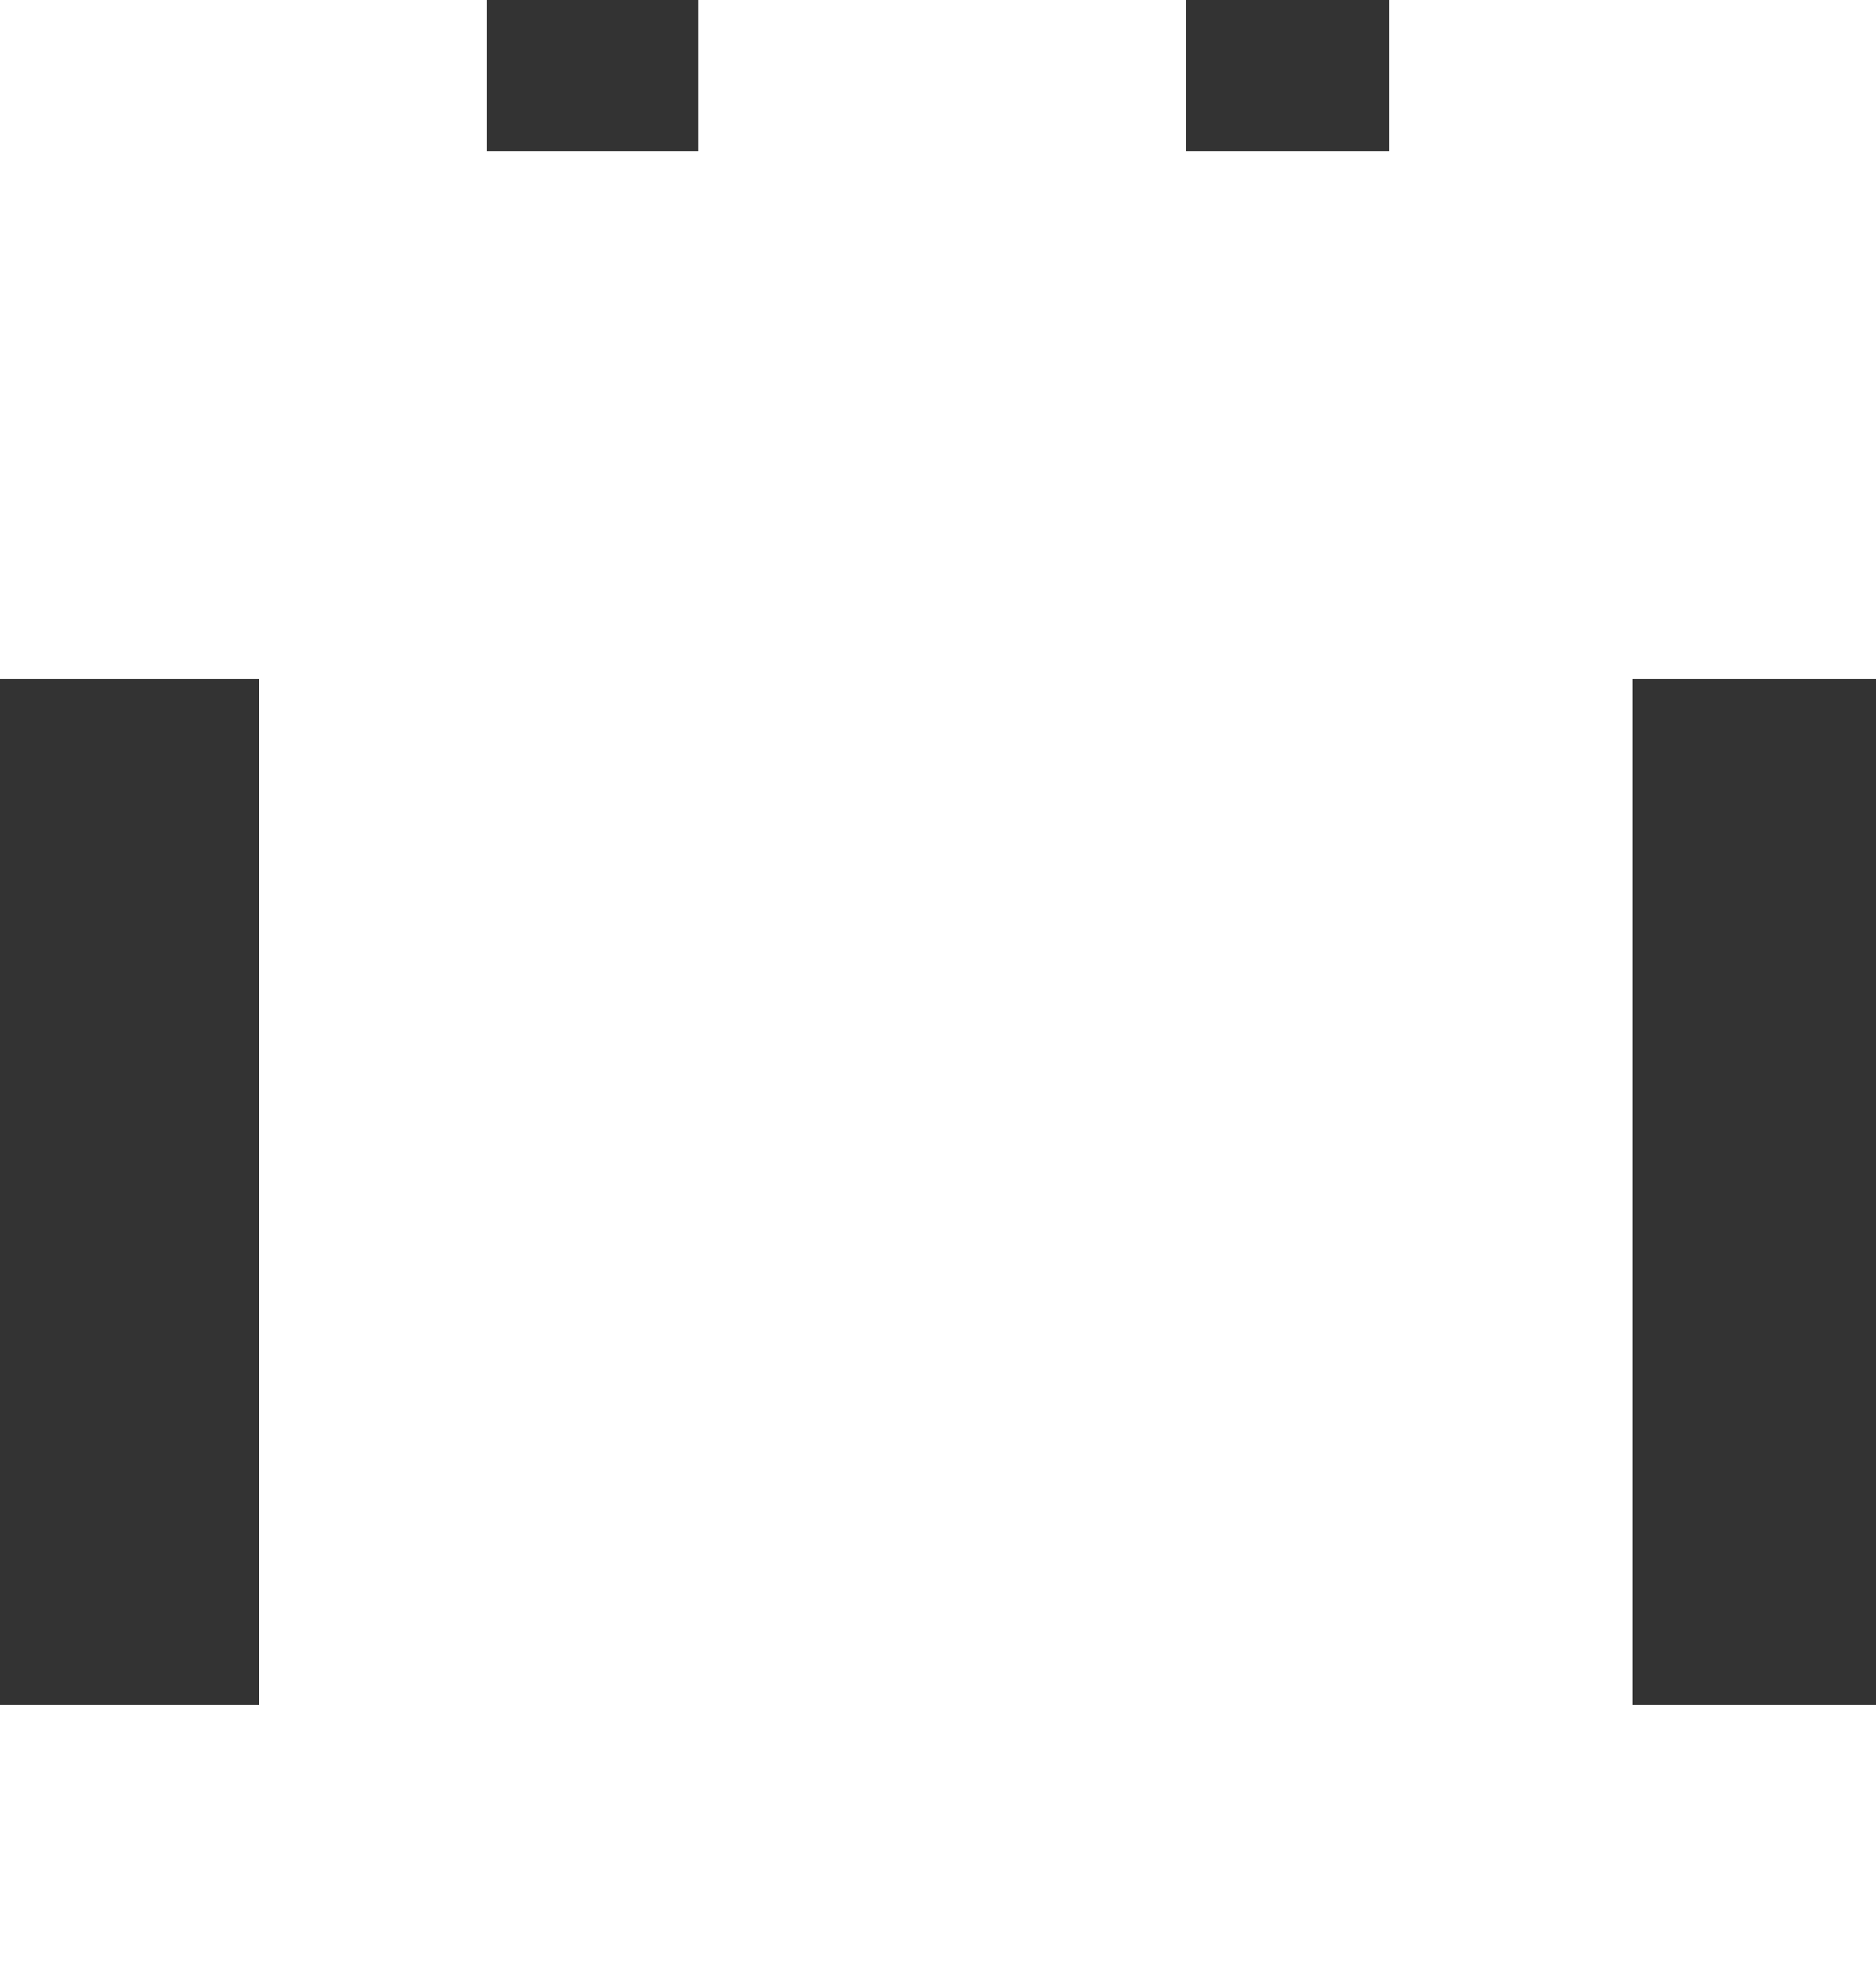 <svg width="40" height="42" viewBox="0 0 40 42" fill="none" xmlns="http://www.w3.org/2000/svg">
<rect x="0" y="0" width="40" height="42" fill="#333333" stroke="none"/>
<rect y="36.32" width="40" height="5.68" fill="white"/>
<rect y="36.32" width="40" height="5.68" fill="white"/>
<rect y="36.32" width="40" height="5.68" fill="white"/>
<rect y="36.32" width="40" height="5.68" fill="white"/>
<rect y="36.32" width="40" height="5.68" fill="white"/>
<rect y="7.23" width="40" height="7.23" fill="white"/>
<rect y="7.23" width="40" height="7.23" fill="white"/>
<rect y="7.23" width="40" height="7.23" fill="white"/>
<rect y="7.23" width="40" height="7.23" fill="white"/>
<rect y="7.23" width="40" height="7.23" fill="white"/>
<rect x="14.896" width="10.377" height="14.115" fill="white"/>
<rect x="14.896" width="10.377" height="14.115" fill="white"/>
<rect x="14.896" width="10.377" height="14.115" fill="white"/>
<rect x="14.896" width="10.377" height="14.115" fill="white"/>
<rect x="14.896" width="10.377" height="14.115" fill="white"/>
<rect width="10.377" height="14.115" fill="white"/>
<rect width="10.377" height="14.115" fill="white"/>
<rect width="10.377" height="14.115" fill="white"/>
<rect width="10.377" height="14.115" fill="white"/>
<rect width="10.377" height="14.115" fill="white"/>
<rect x="29.623" width="10.377" height="14.115" fill="white"/>
<rect x="29.623" width="10.377" height="14.115" fill="white"/>
<rect x="29.623" width="10.377" height="14.115" fill="white"/>
<rect x="29.623" width="10.377" height="14.115" fill="white"/>
<rect x="29.623" width="10.377" height="14.115" fill="white"/>
<rect x="5.523" y="7.23" width="29.289" height="34.77" fill="white"/>
<rect x="5.523" y="7.23" width="29.289" height="34.77" fill="white"/>
<rect x="5.523" y="7.23" width="29.289" height="34.77" fill="white"/>
<rect x="5.523" y="7.23" width="29.289" height="34.77" fill="white"/>
<rect x="5.523" y="7.23" width="29.289" height="34.77" fill="white"/>
<rect x="5.523" y="3.23" width="29.289" height="34.77" fill="white"/>
<rect x="5.523" y="3.23" width="29.289" height="34.77" fill="white"/>
<rect x="5.523" y="3.23" width="29.289" height="34.77" fill="white"/>
<rect x="5.523" y="3.23" width="29.289" height="34.77" fill="white"/>
<rect x="5.523" y="3.23" width="29.289" height="34.77" fill="white"/>
</svg>
